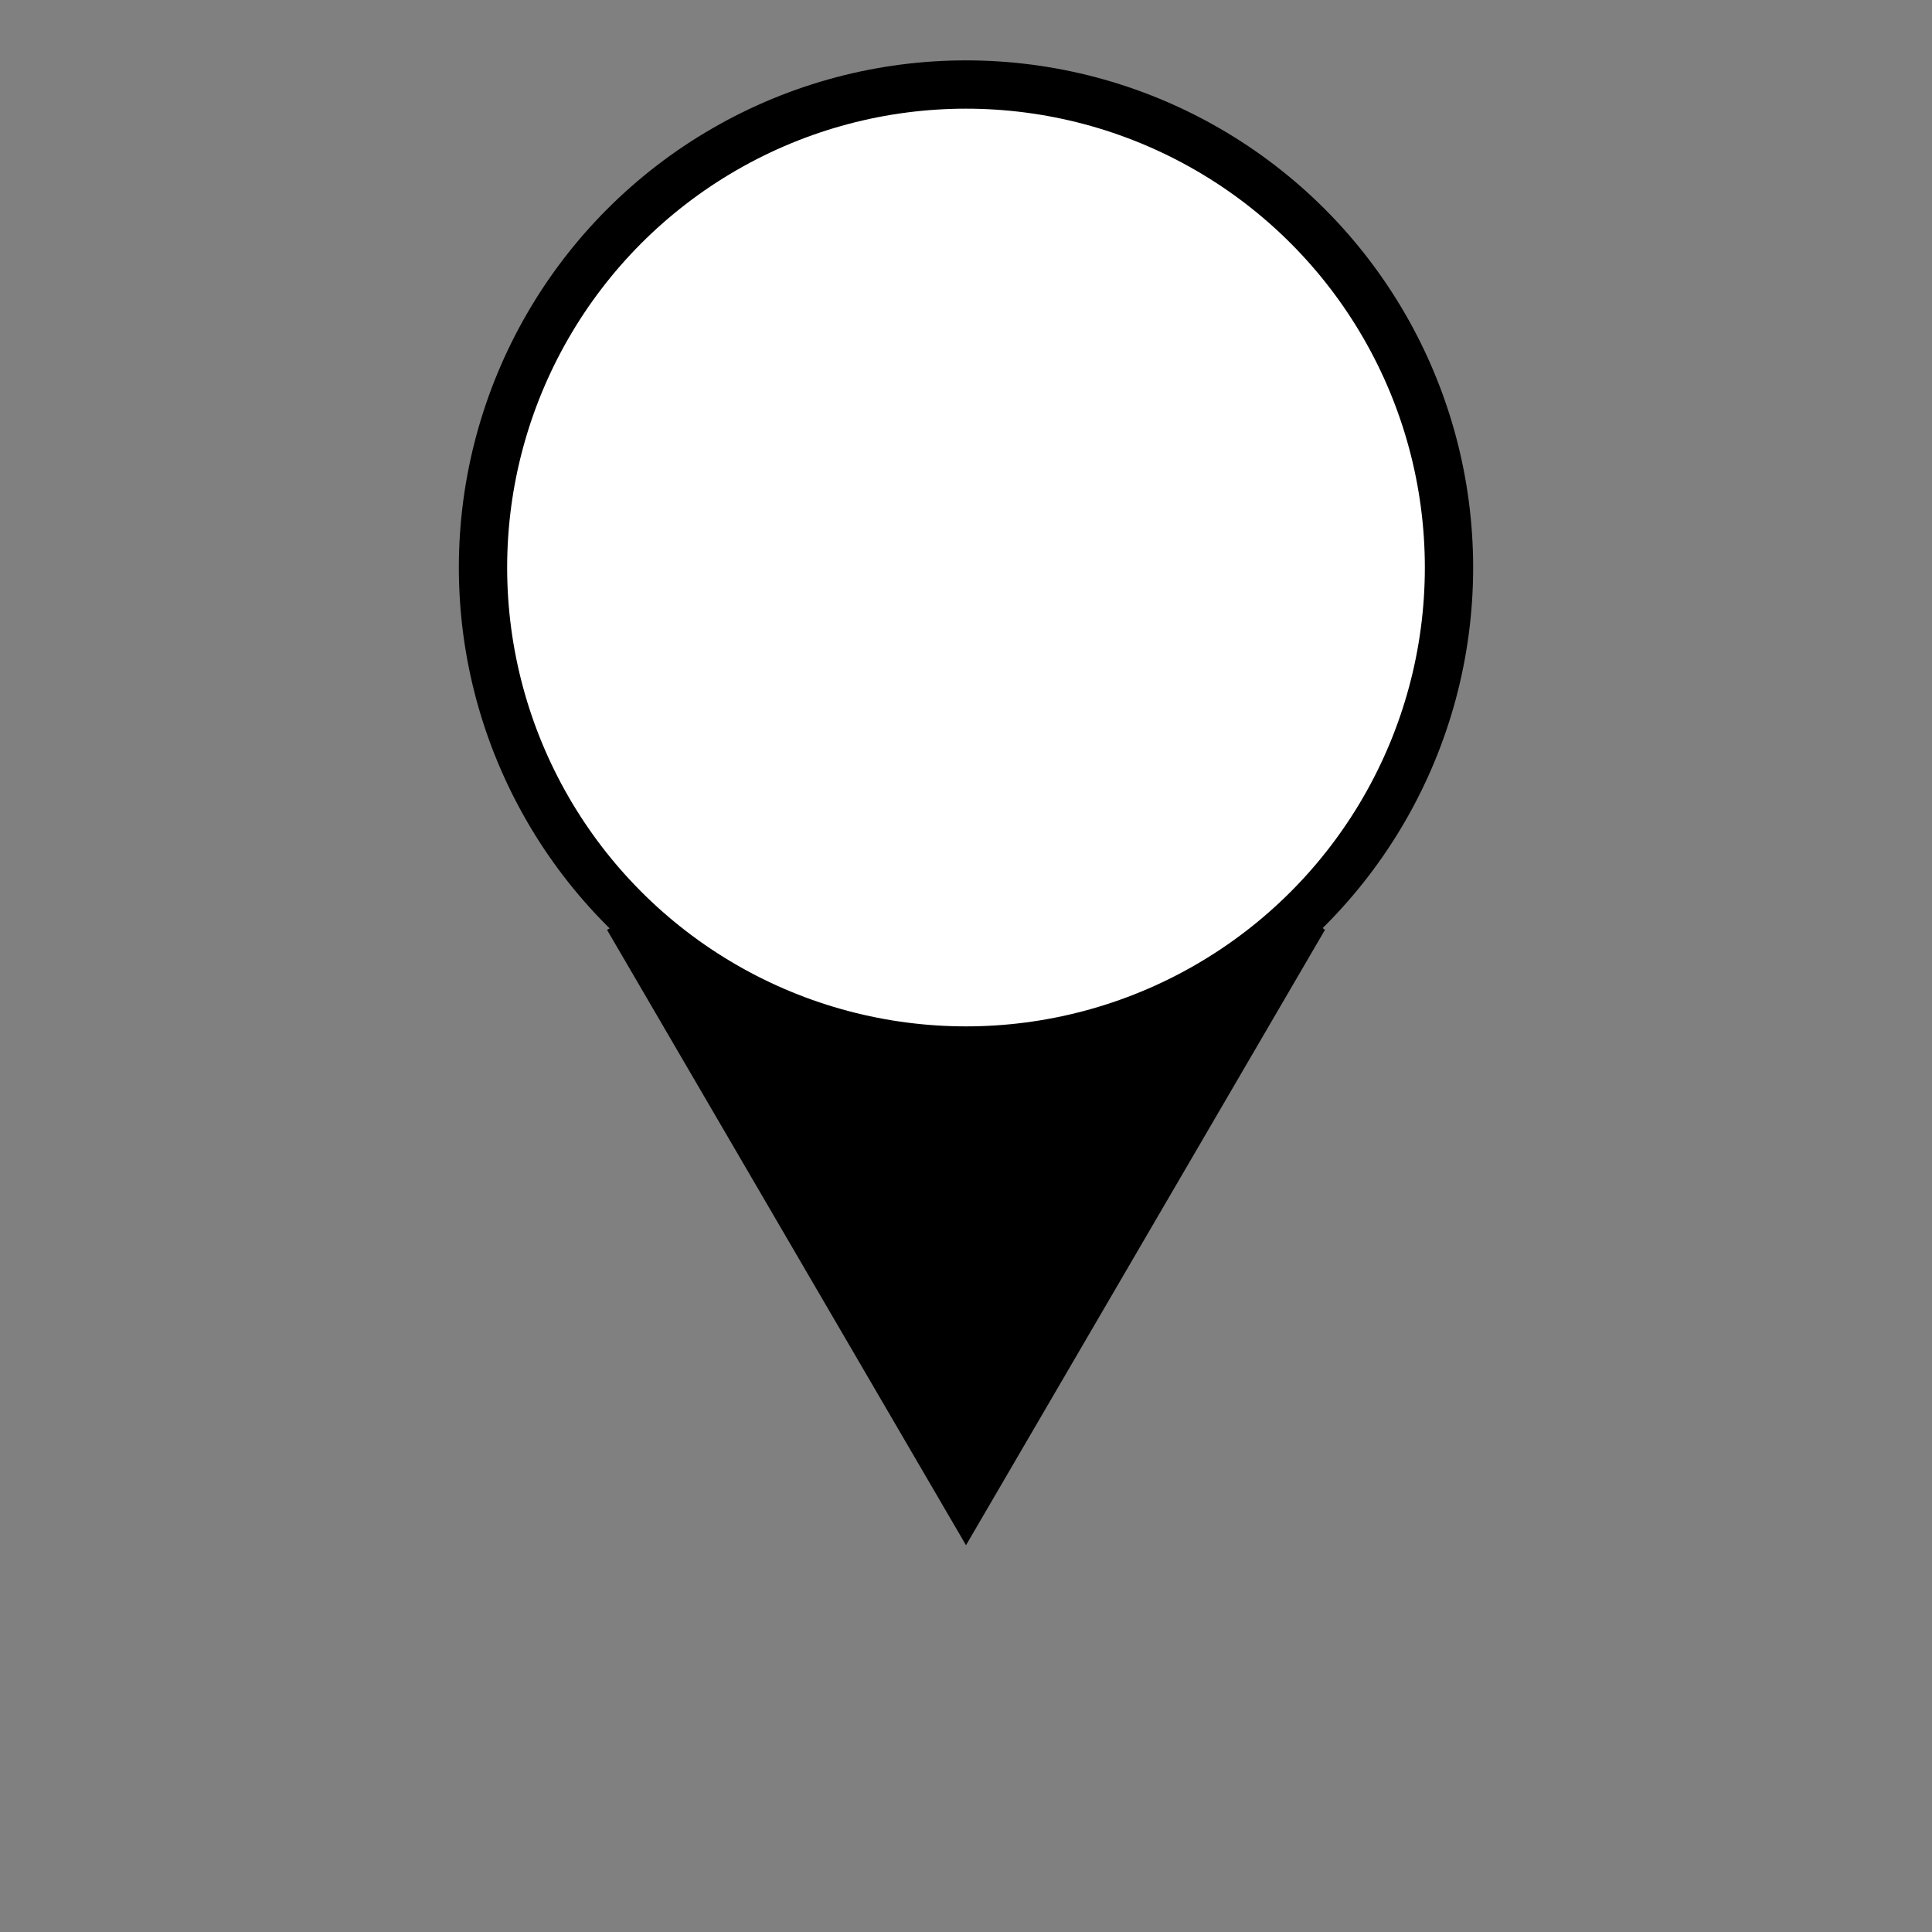 <svg width="80" height="80" version='1.1' xmlns="http://www.w3.org/2000/svg">
  <rect width="100%" height="100%" fill="#808080" stroke="none"/>
  <ellipse fill="#fff" stroke="#000" stroke-width="2" cx="40" cy="23.5" id="svg_2" rx="20" ry="20"/>
  <path id="svg_1" d="m26,38a20,20 0 0 0 28,0l-14,24l-14,-24" opacity="NaN" stroke-width="2" stroke="#000" fill="#000"/>
</svg>